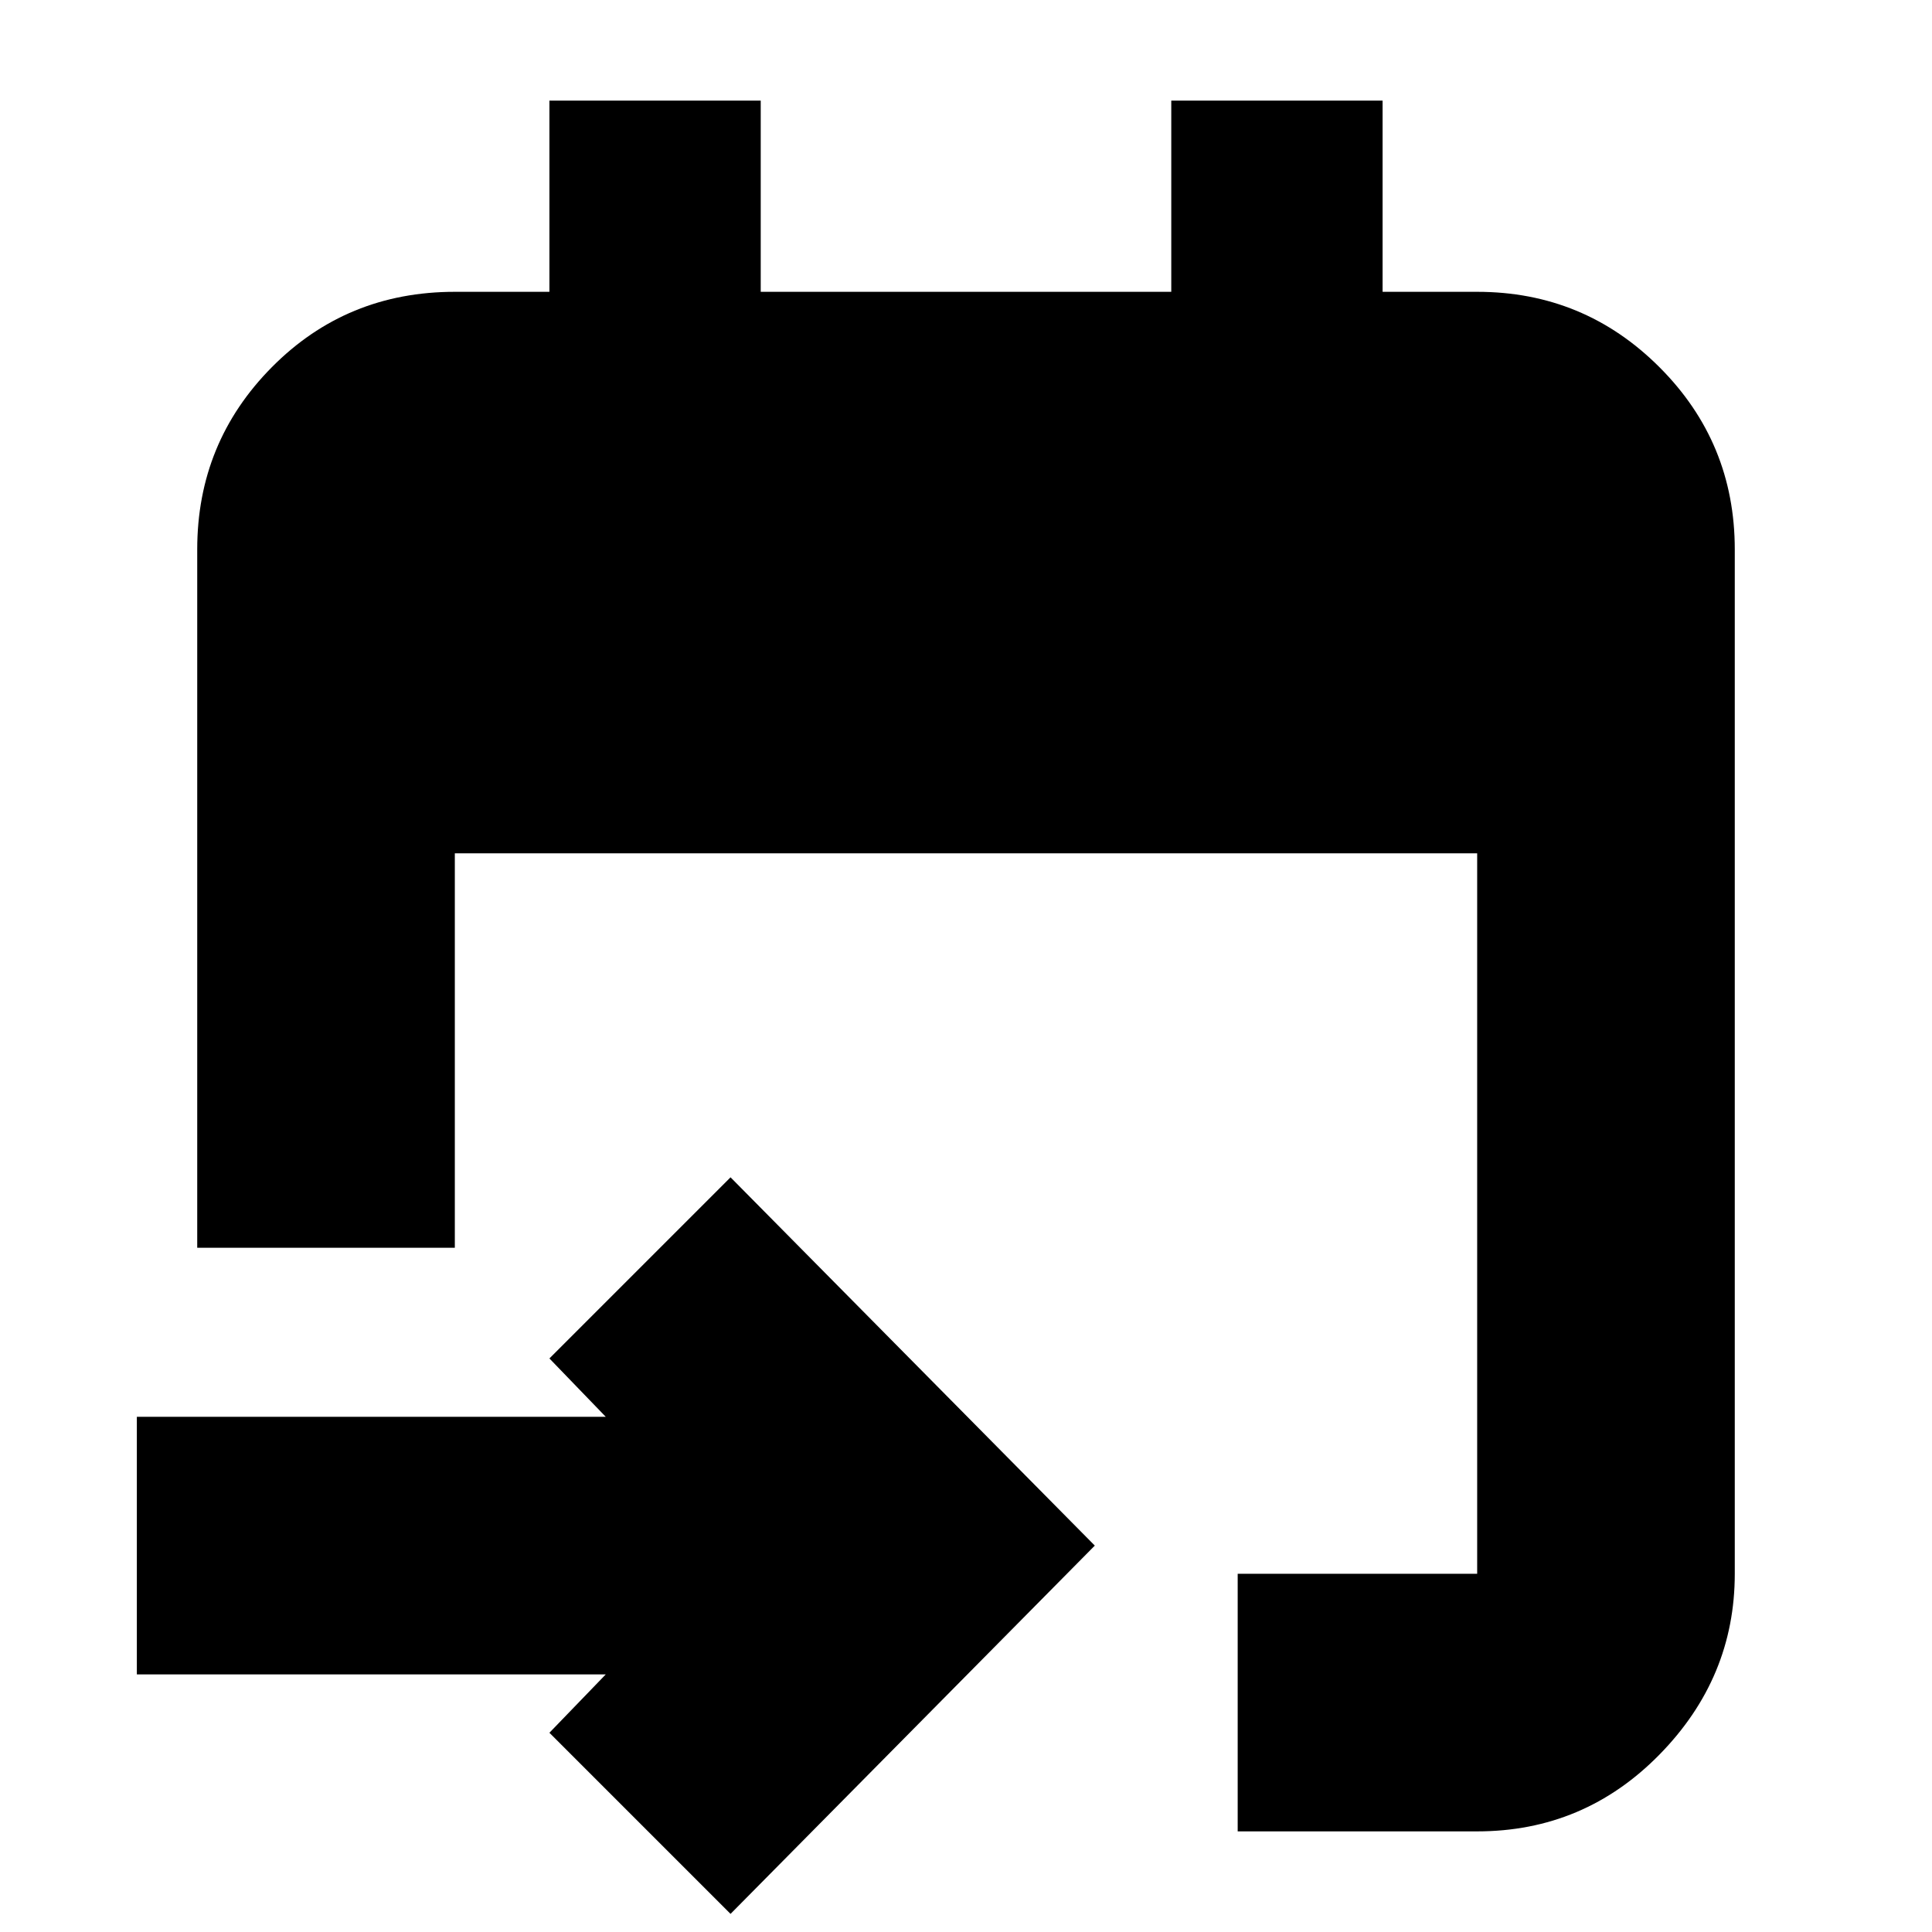 <svg xmlns="http://www.w3.org/2000/svg" height="20" viewBox="0 -960 960 960" width="20"><path d="M615-50v-128h119v-358H226v196H98v-347q0-53.13 37.09-90.56Q172.18-815 226-815h47v-95h105v95h204v-95h105v95h47q53.13 0 90.56 37.44Q862-740.13 862-687v509q0 51.72-37.44 89.86Q787.13-50 734-50H615ZM363-9l-90-90 28-29H68v-128h233l-28-29 90-90 181 183L363-9Z"/></svg>